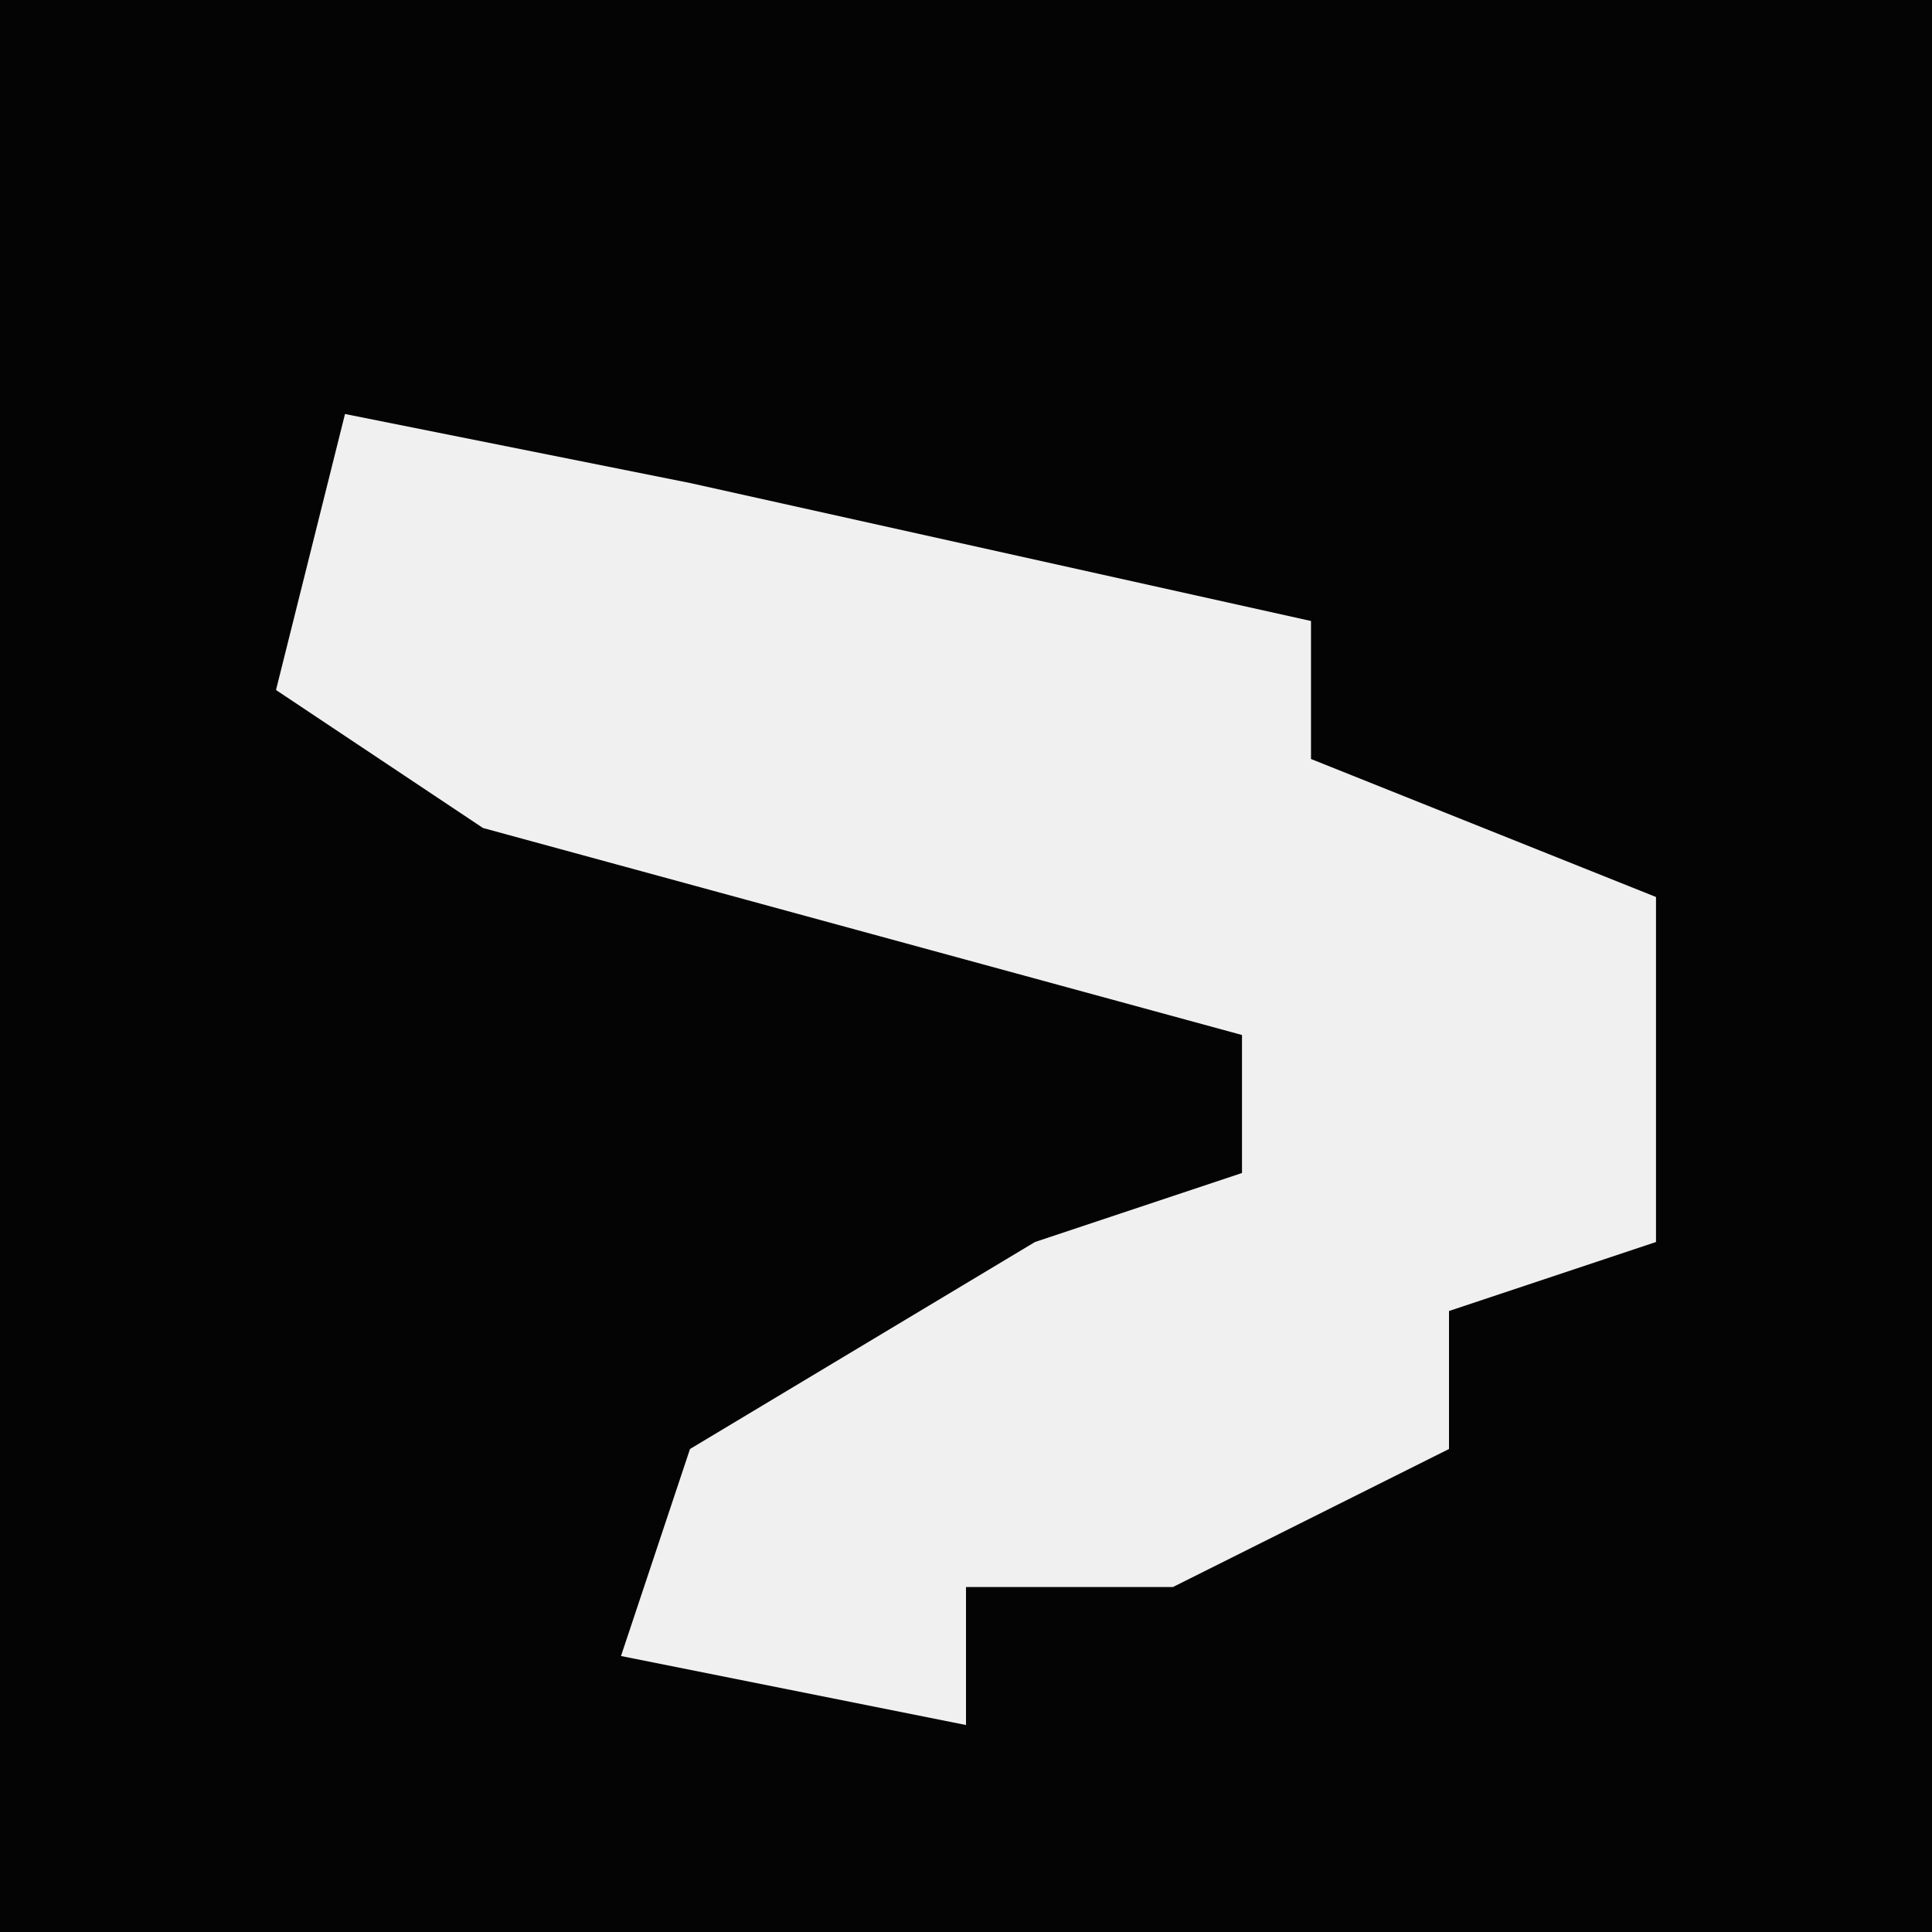<?xml version="1.0" encoding="UTF-8"?>
<svg version="1.1" xmlns="http://www.w3.org/2000/svg" width="28" height="28">
<path d="M0,0 L28,0 L28,28 L0,28 Z " fill="#040404" transform="translate(0,0)"/>
<path d="M0,0 L5,1 L14,3 L14,5 L19,7 L19,12 L16,13 L16,15 L12,17 L9,17 L9,19 L4,18 L5,15 L10,12 L13,11 L13,9 L2,6 L-1,4 Z " fill="#F0F0F0" transform="translate(5,6)"/>
</svg>
